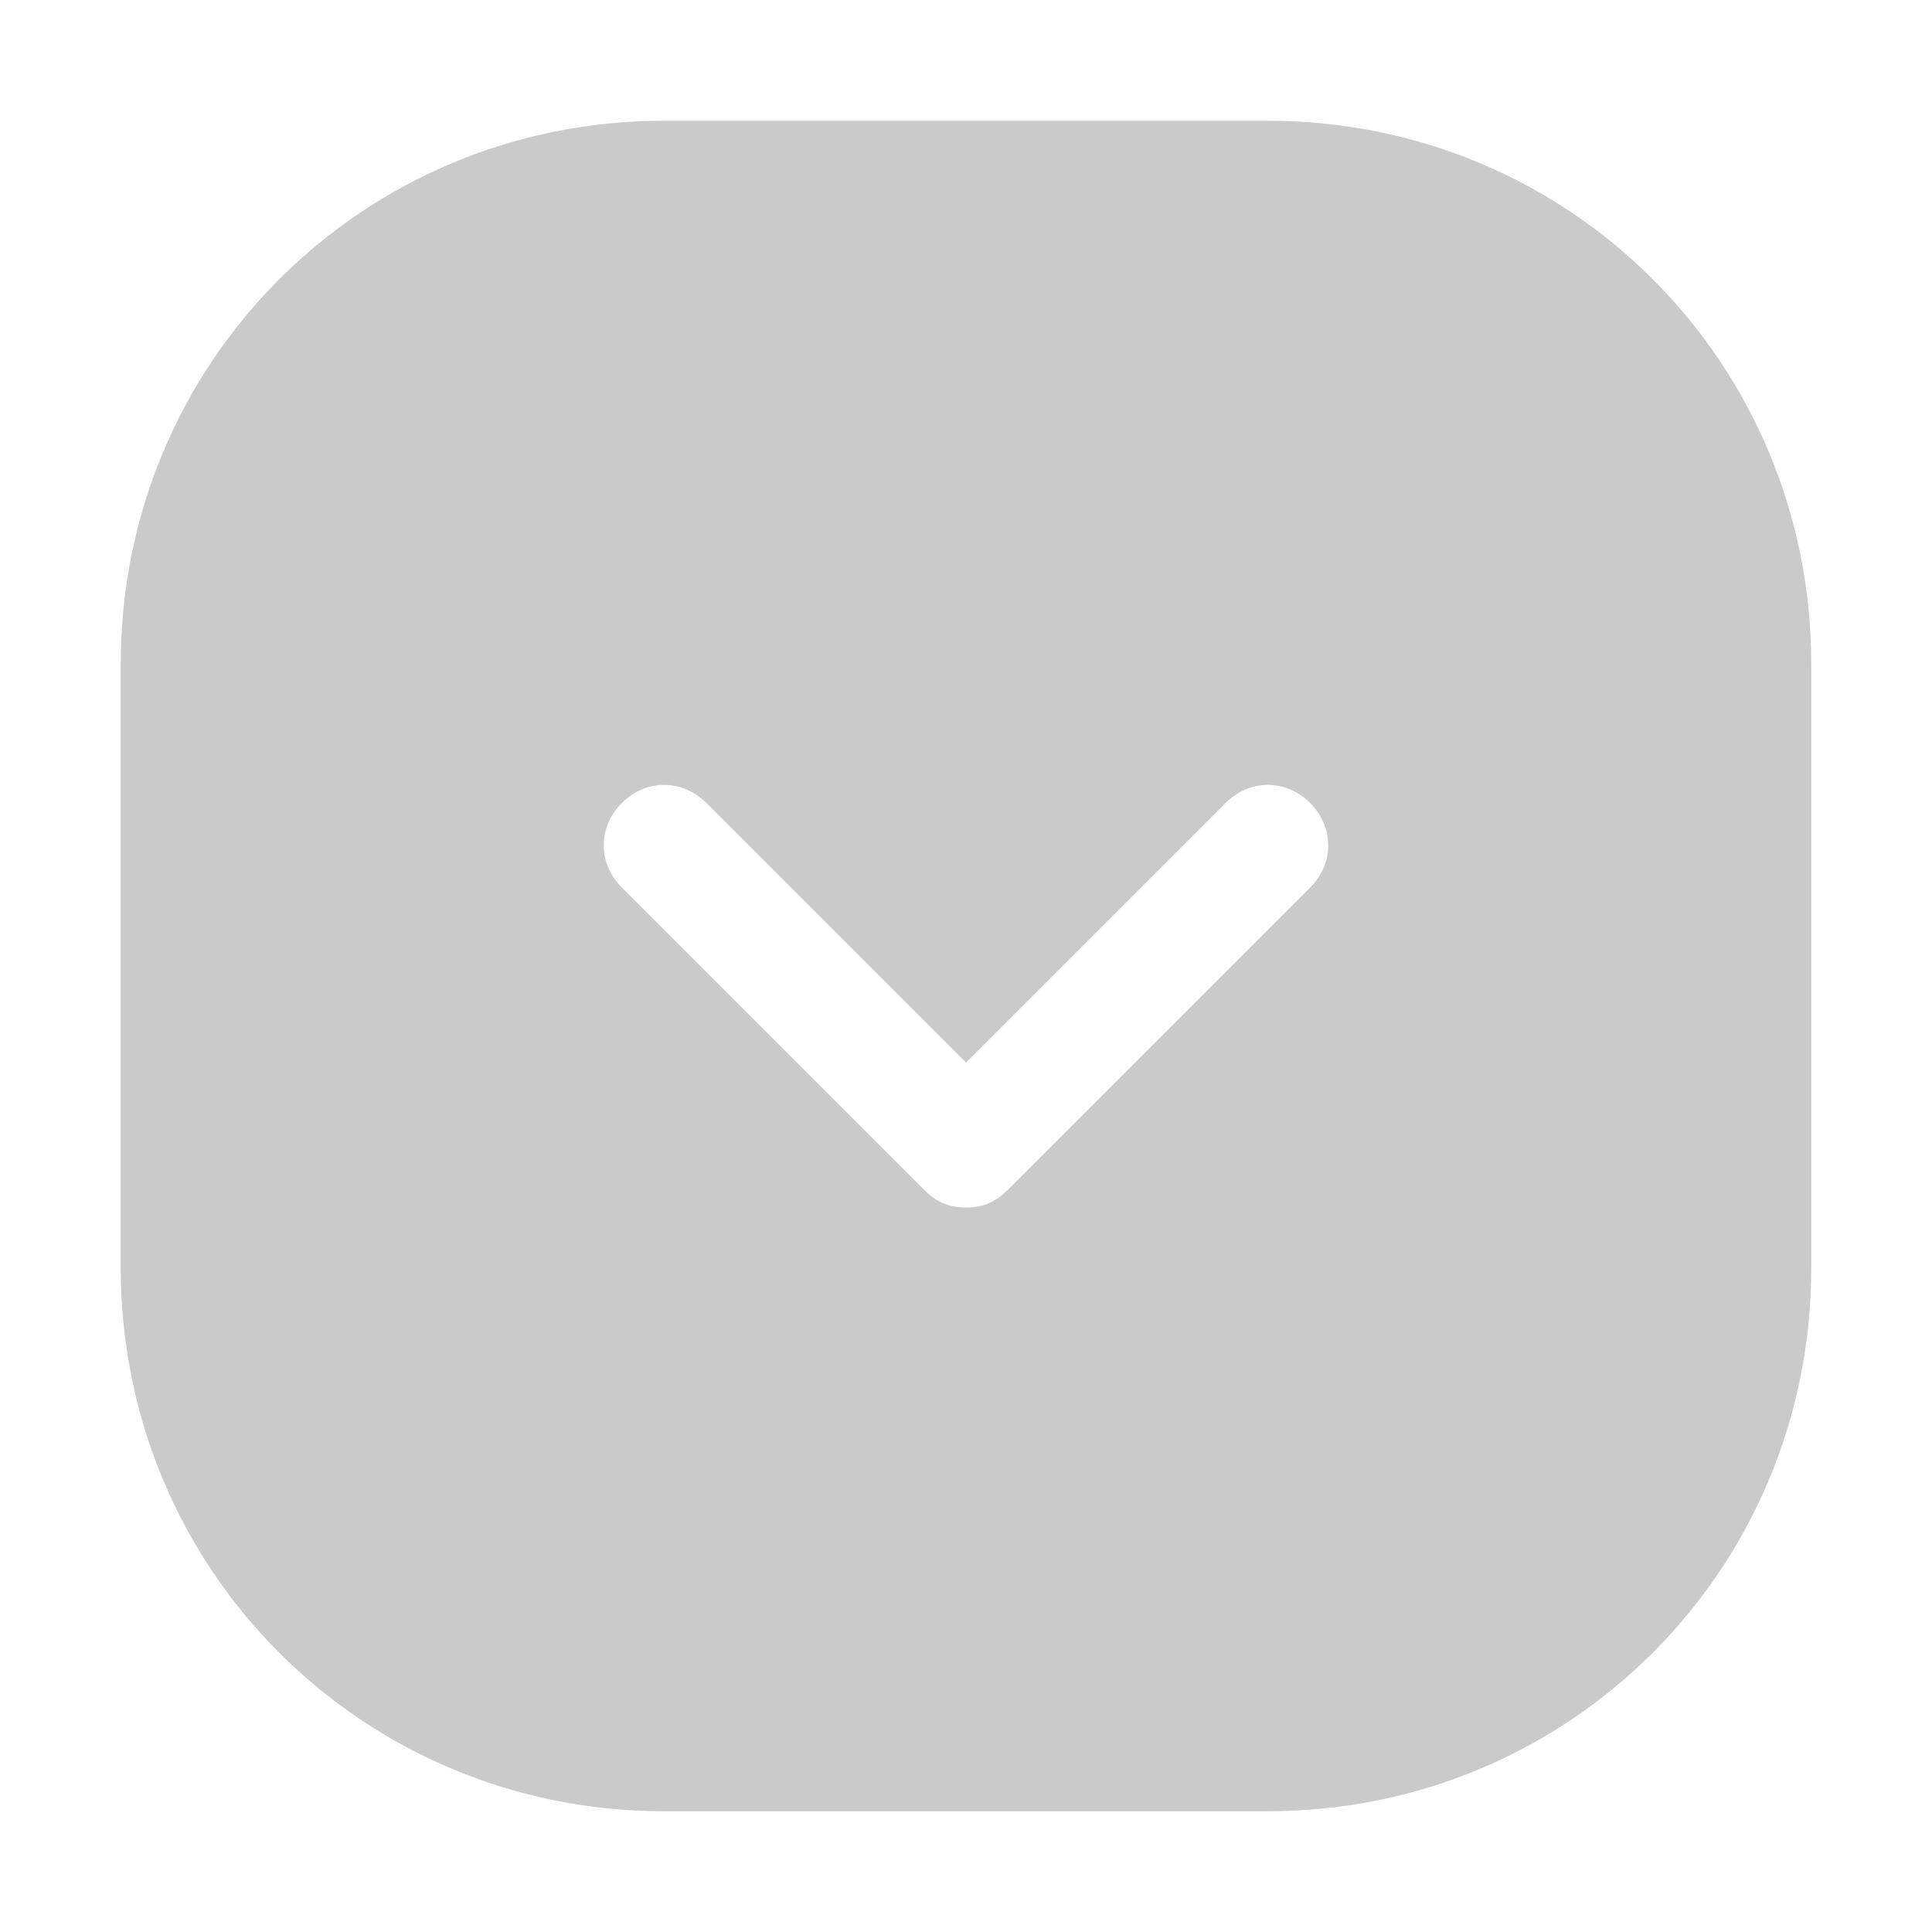 <?xml version="1.0" encoding="utf-8"?>

<!-- Uploaded to: SVG Repo, www.svgrepo.com, Generator: SVG Repo Mixer Tools -->
<svg fill="#CACACA" height="40px" width="40px" version="1.1" id="Icons" xmlns="http://www.w3.org/2000/svg" xmlns:xlink="http://www.w3.org/1999/xlink"
	 viewBox="0 0 32 32" xml:space="preserve">
<path d="M21,2H11c-5,0-9,4-9,9v10c0,5,4,9,9,9h10c5,0,9-4,9-9V11C30,6,26,2,21,2z M21.7,14.7l-5,5C16.5,19.9,16.3,20,16,20
	s-0.5-0.1-0.7-0.3l-5-5c-0.4-0.4-0.4-1,0-1.4s1-0.4,1.4,0l4.3,4.3l4.3-4.3c0.4-0.4,1-0.4,1.4,0S22.1,14.3,21.7,14.7z"/>
</svg>
